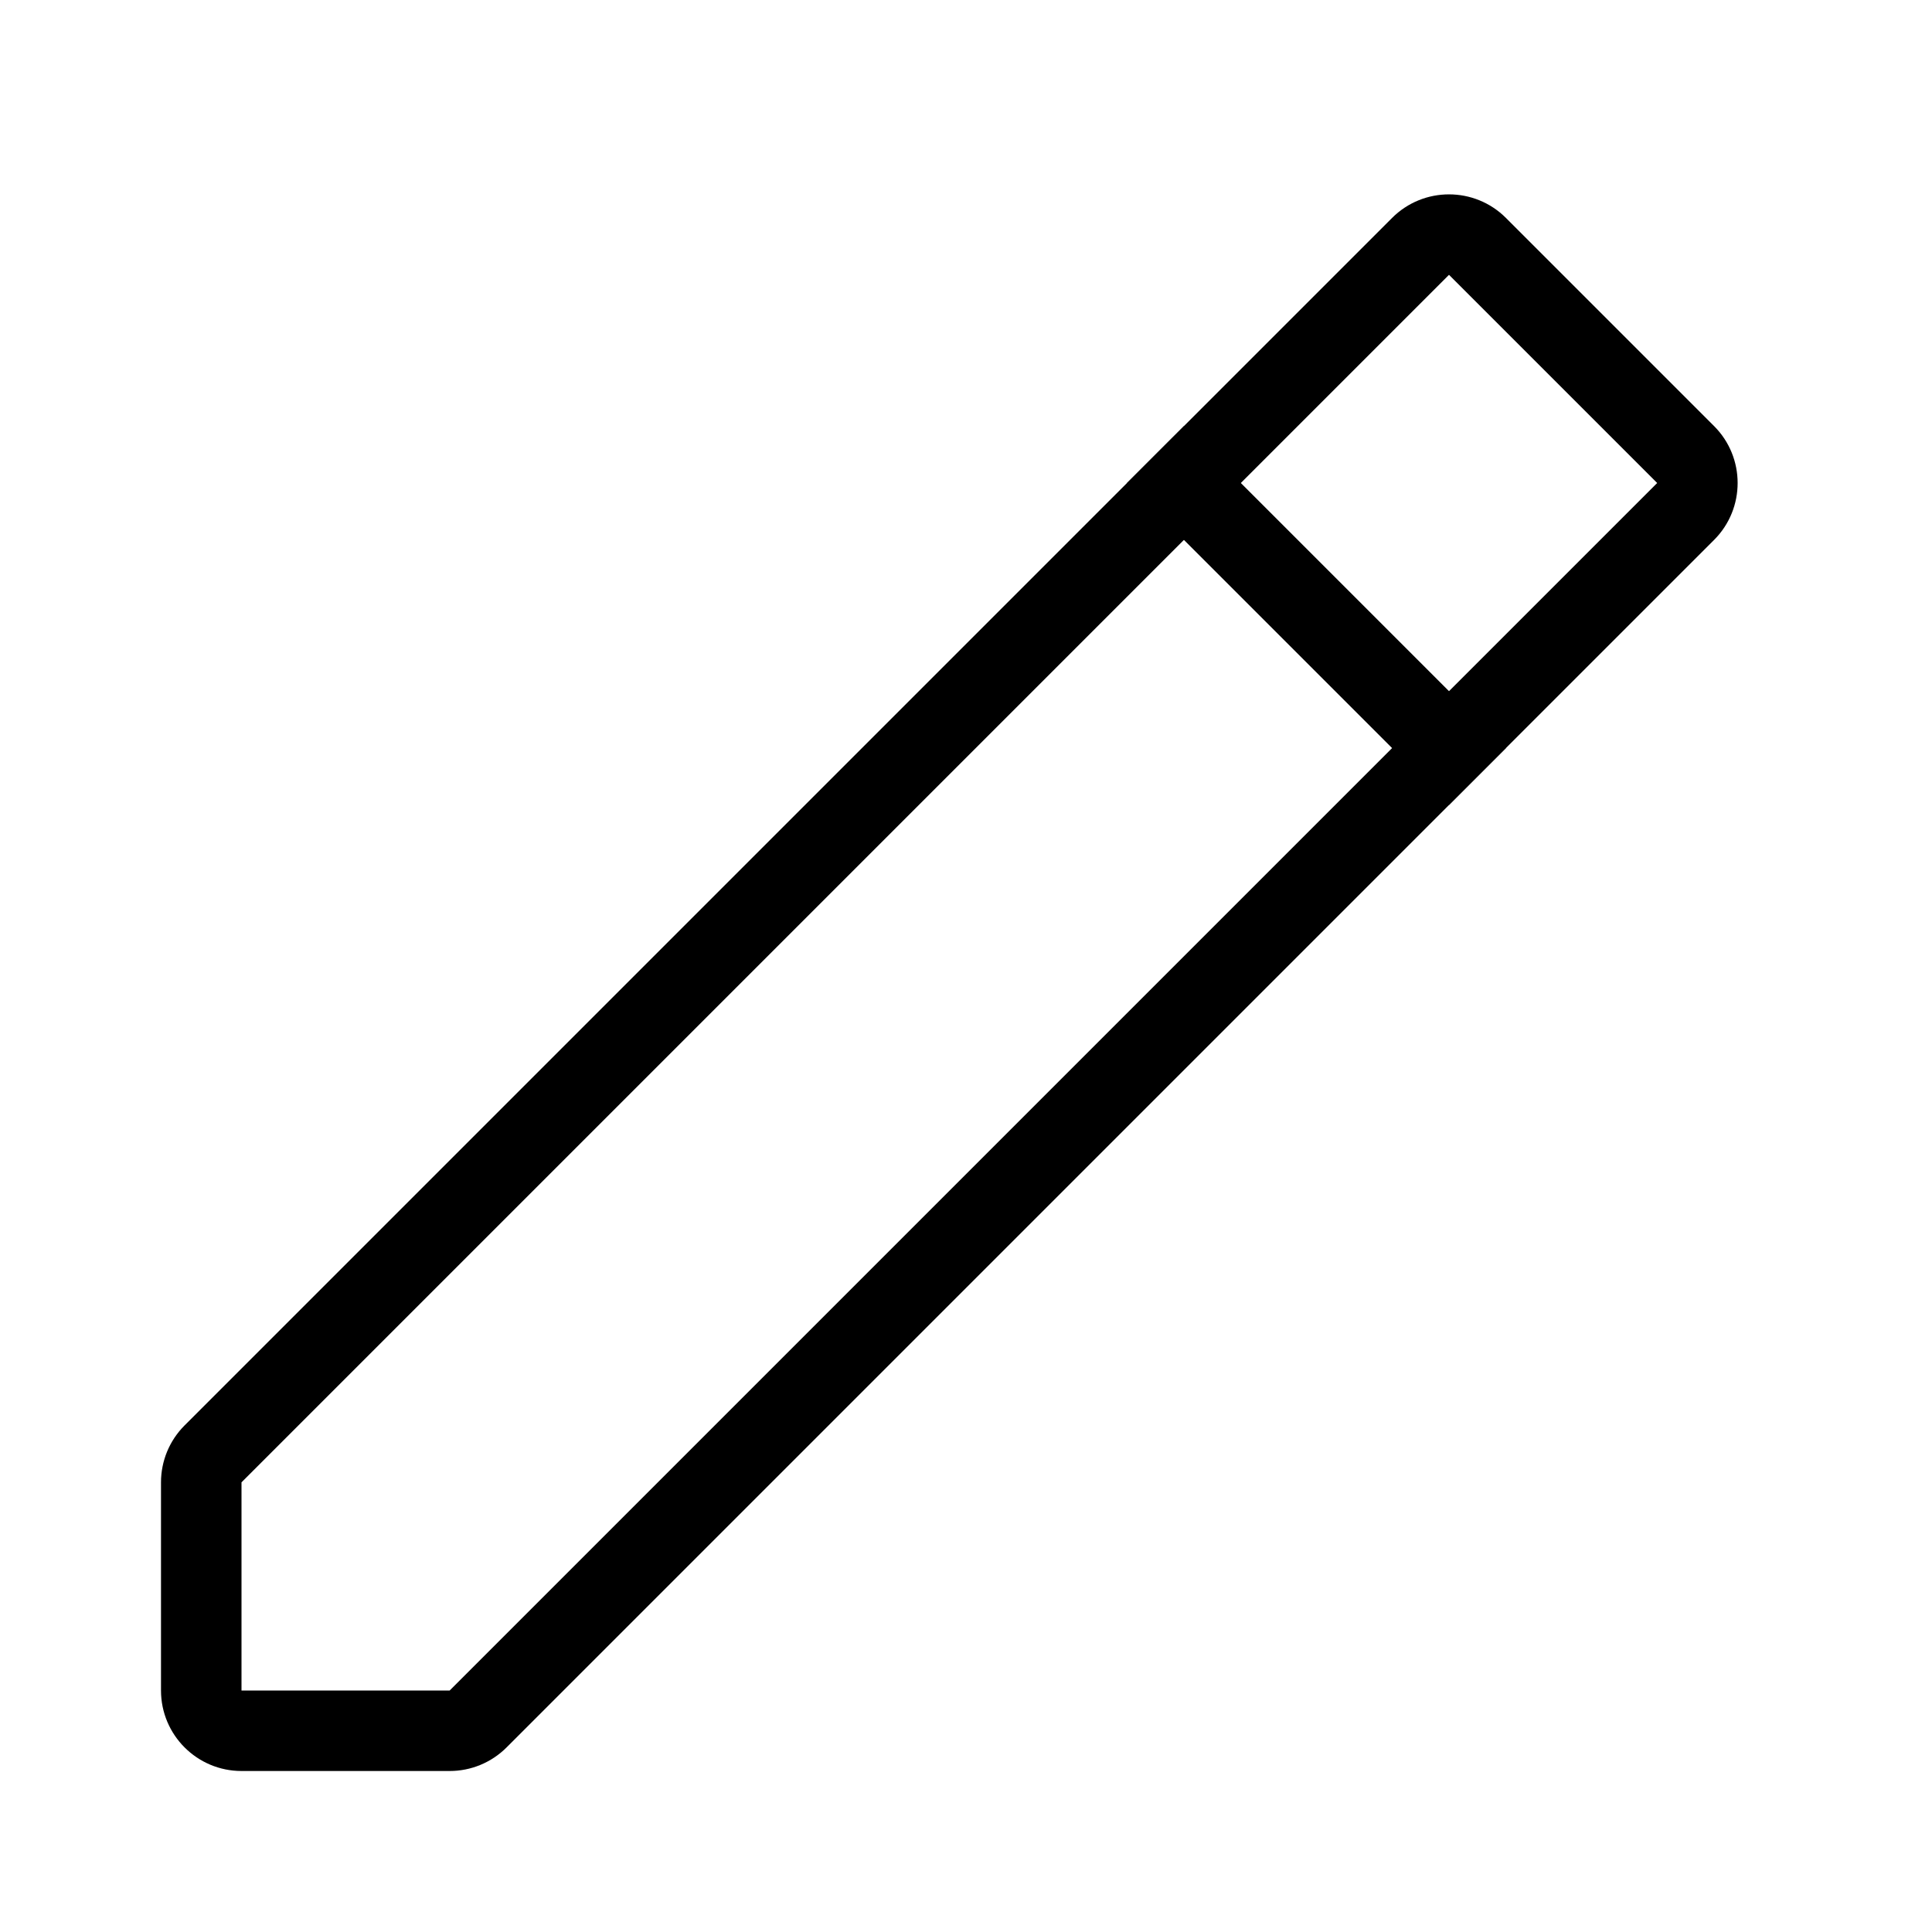 <svg width="24" height="24" viewBox="0 0 24 24" fill="none" xmlns="http://www.w3.org/2000/svg">
<path fill-rule="evenodd" clip-rule="evenodd" d="M2.293 17.707C2.105 17.895 2 18.149 2 18.414V21C2 21.552 2.448 22 3 22H5.586C5.851 22 6.105 21.895 6.293 21.707L21.293 6.707C21.683 6.317 21.683 5.683 21.293 5.293L18.707 2.707C18.317 2.317 17.683 2.317 17.293 2.707L2.293 17.707ZM3 18.414V21H5.586L20.586 6L18 3.414L3 18.414Z" fill="#000000"/>
<path fill-rule="evenodd" clip-rule="evenodd" d="M18 10L14 6L14.707 5.293L18.707 9.293L18 10Z" fill="#000000"/>
</svg>
